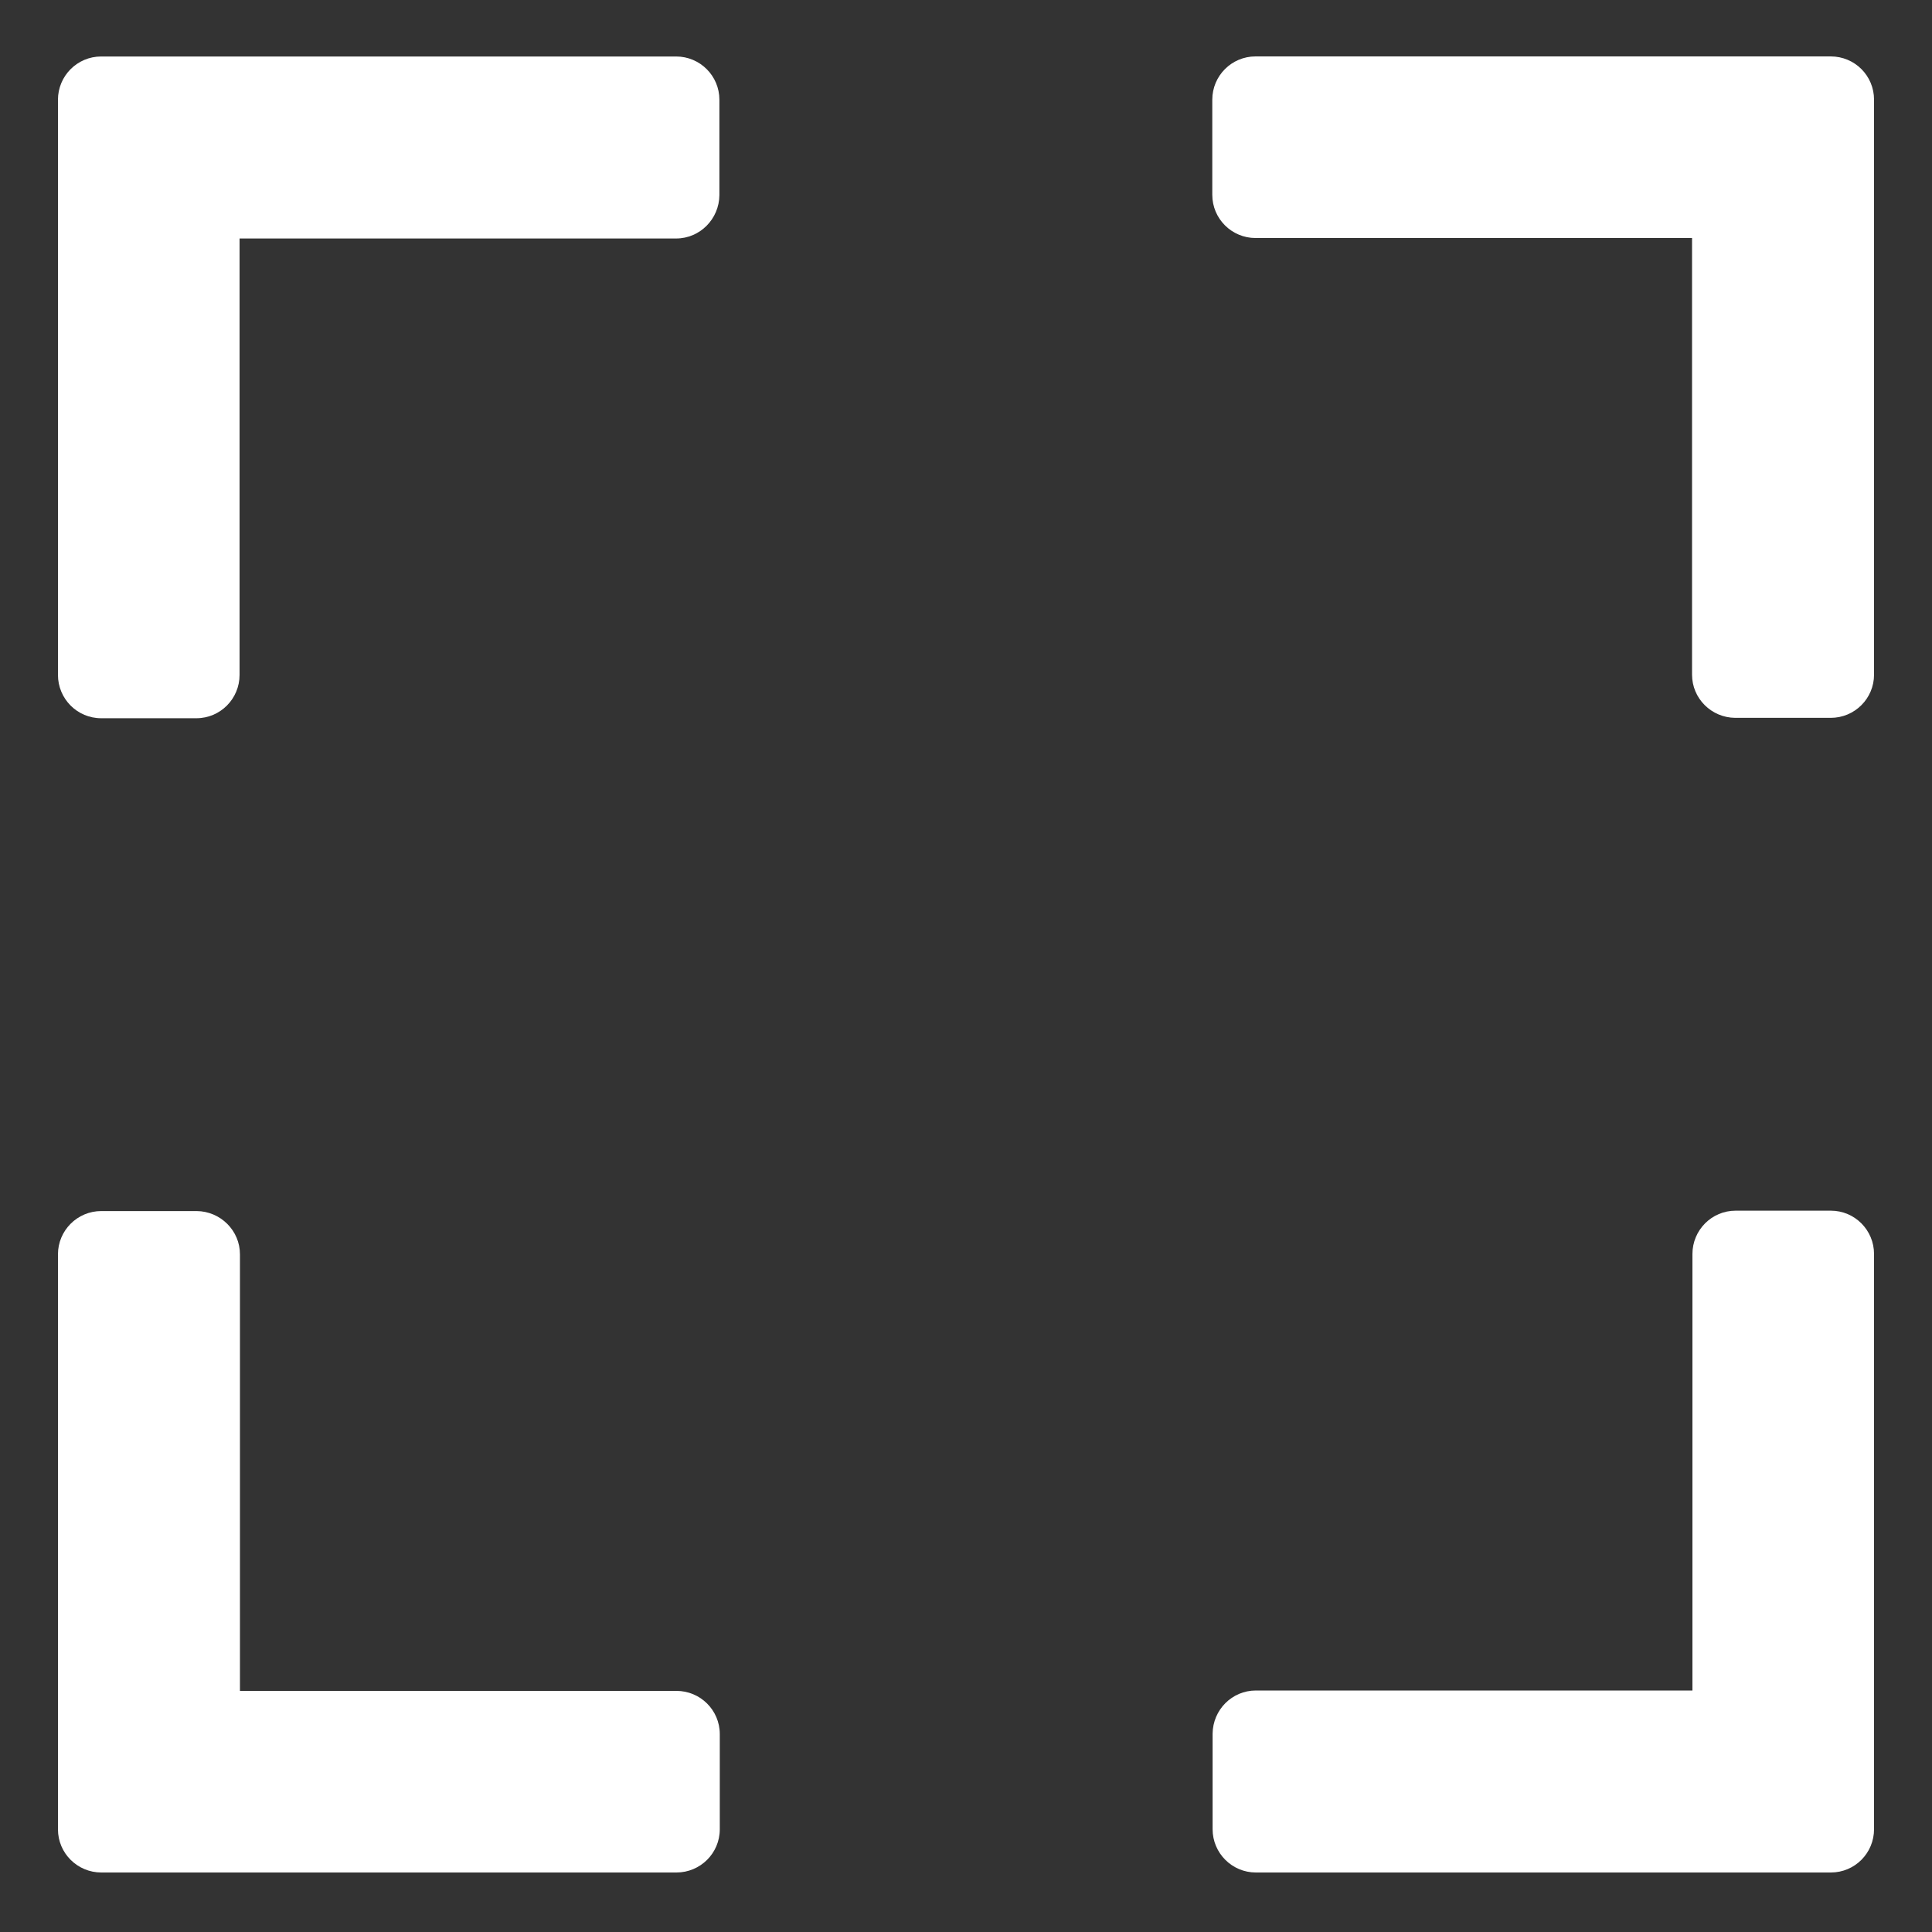 <svg width="25" height="25" viewBox="0 0 25 25" fill="none" xmlns="http://www.w3.org/2000/svg">
<rect x="0" y="0" width="25" height="25" fill="#333333" stroke="none"/>
<g clip-path="url(#clip0)">
<path d="M16.251 21.875H21.9V16.227C21.9 15.918 22.149 15.666 22.459 15.666H23.691C23.999 15.666 24.25 15.916 24.25 16.227V23.669C24.25 23.98 24.001 24.23 23.691 24.23H16.251C15.943 24.23 15.691 23.98 15.691 23.669V22.435C15.694 22.124 15.943 21.875 16.251 21.875Z" fill="white"/>
<path d="M8.749 3.086H3.1V8.733C3.1 9.042 2.851 9.294 2.541 9.294H1.309C0.999 9.294 0.75 9.042 0.75 8.733V1.291C0.75 0.983 0.999 0.731 1.309 0.731H8.749C9.057 0.731 9.309 0.98 9.309 1.291V2.525C9.306 2.834 9.057 3.086 8.749 3.086Z" fill="white"/>
</g>
<g clip-path="url(#clip1)">
<path d="M21.895 8.73L21.895 3.08L16.247 3.08C15.939 3.08 15.687 2.831 15.687 2.521L15.687 1.29C15.687 0.982 15.936 0.73 16.247 0.73L23.689 0.73C24 0.73 24.25 0.979 24.25 1.29L24.25 8.73C24.25 9.038 24 9.289 23.689 9.289L22.455 9.289C22.145 9.287 21.895 9.038 21.895 8.73Z" fill="white"/>
<path d="M3.105 16.231L3.105 21.88L8.753 21.88C9.062 21.88 9.314 22.129 9.314 22.439L9.314 23.671C9.314 23.981 9.062 24.23 8.753 24.23L1.311 24.23C1.002 24.23 0.75 23.981 0.75 23.671L0.75 16.231C0.75 15.923 1 15.671 1.311 15.671L2.545 15.671C2.853 15.674 3.105 15.923 3.105 16.231Z" fill="white"/>
</g>
<defs>
<clipPath id="clip0">
<rect width="23.5" height="23.5" fill="white" transform="matrix(1 0 0 -1 0.75 24.23)"/>
</clipPath>
<clipPath id="clip1">
<rect width="23.5" height="23.5" fill="white" transform="matrix(-4.37114e-08 -1 -1 4.37114e-08 24.25 24.23)"/>
</clipPath>
</defs>
</svg>
